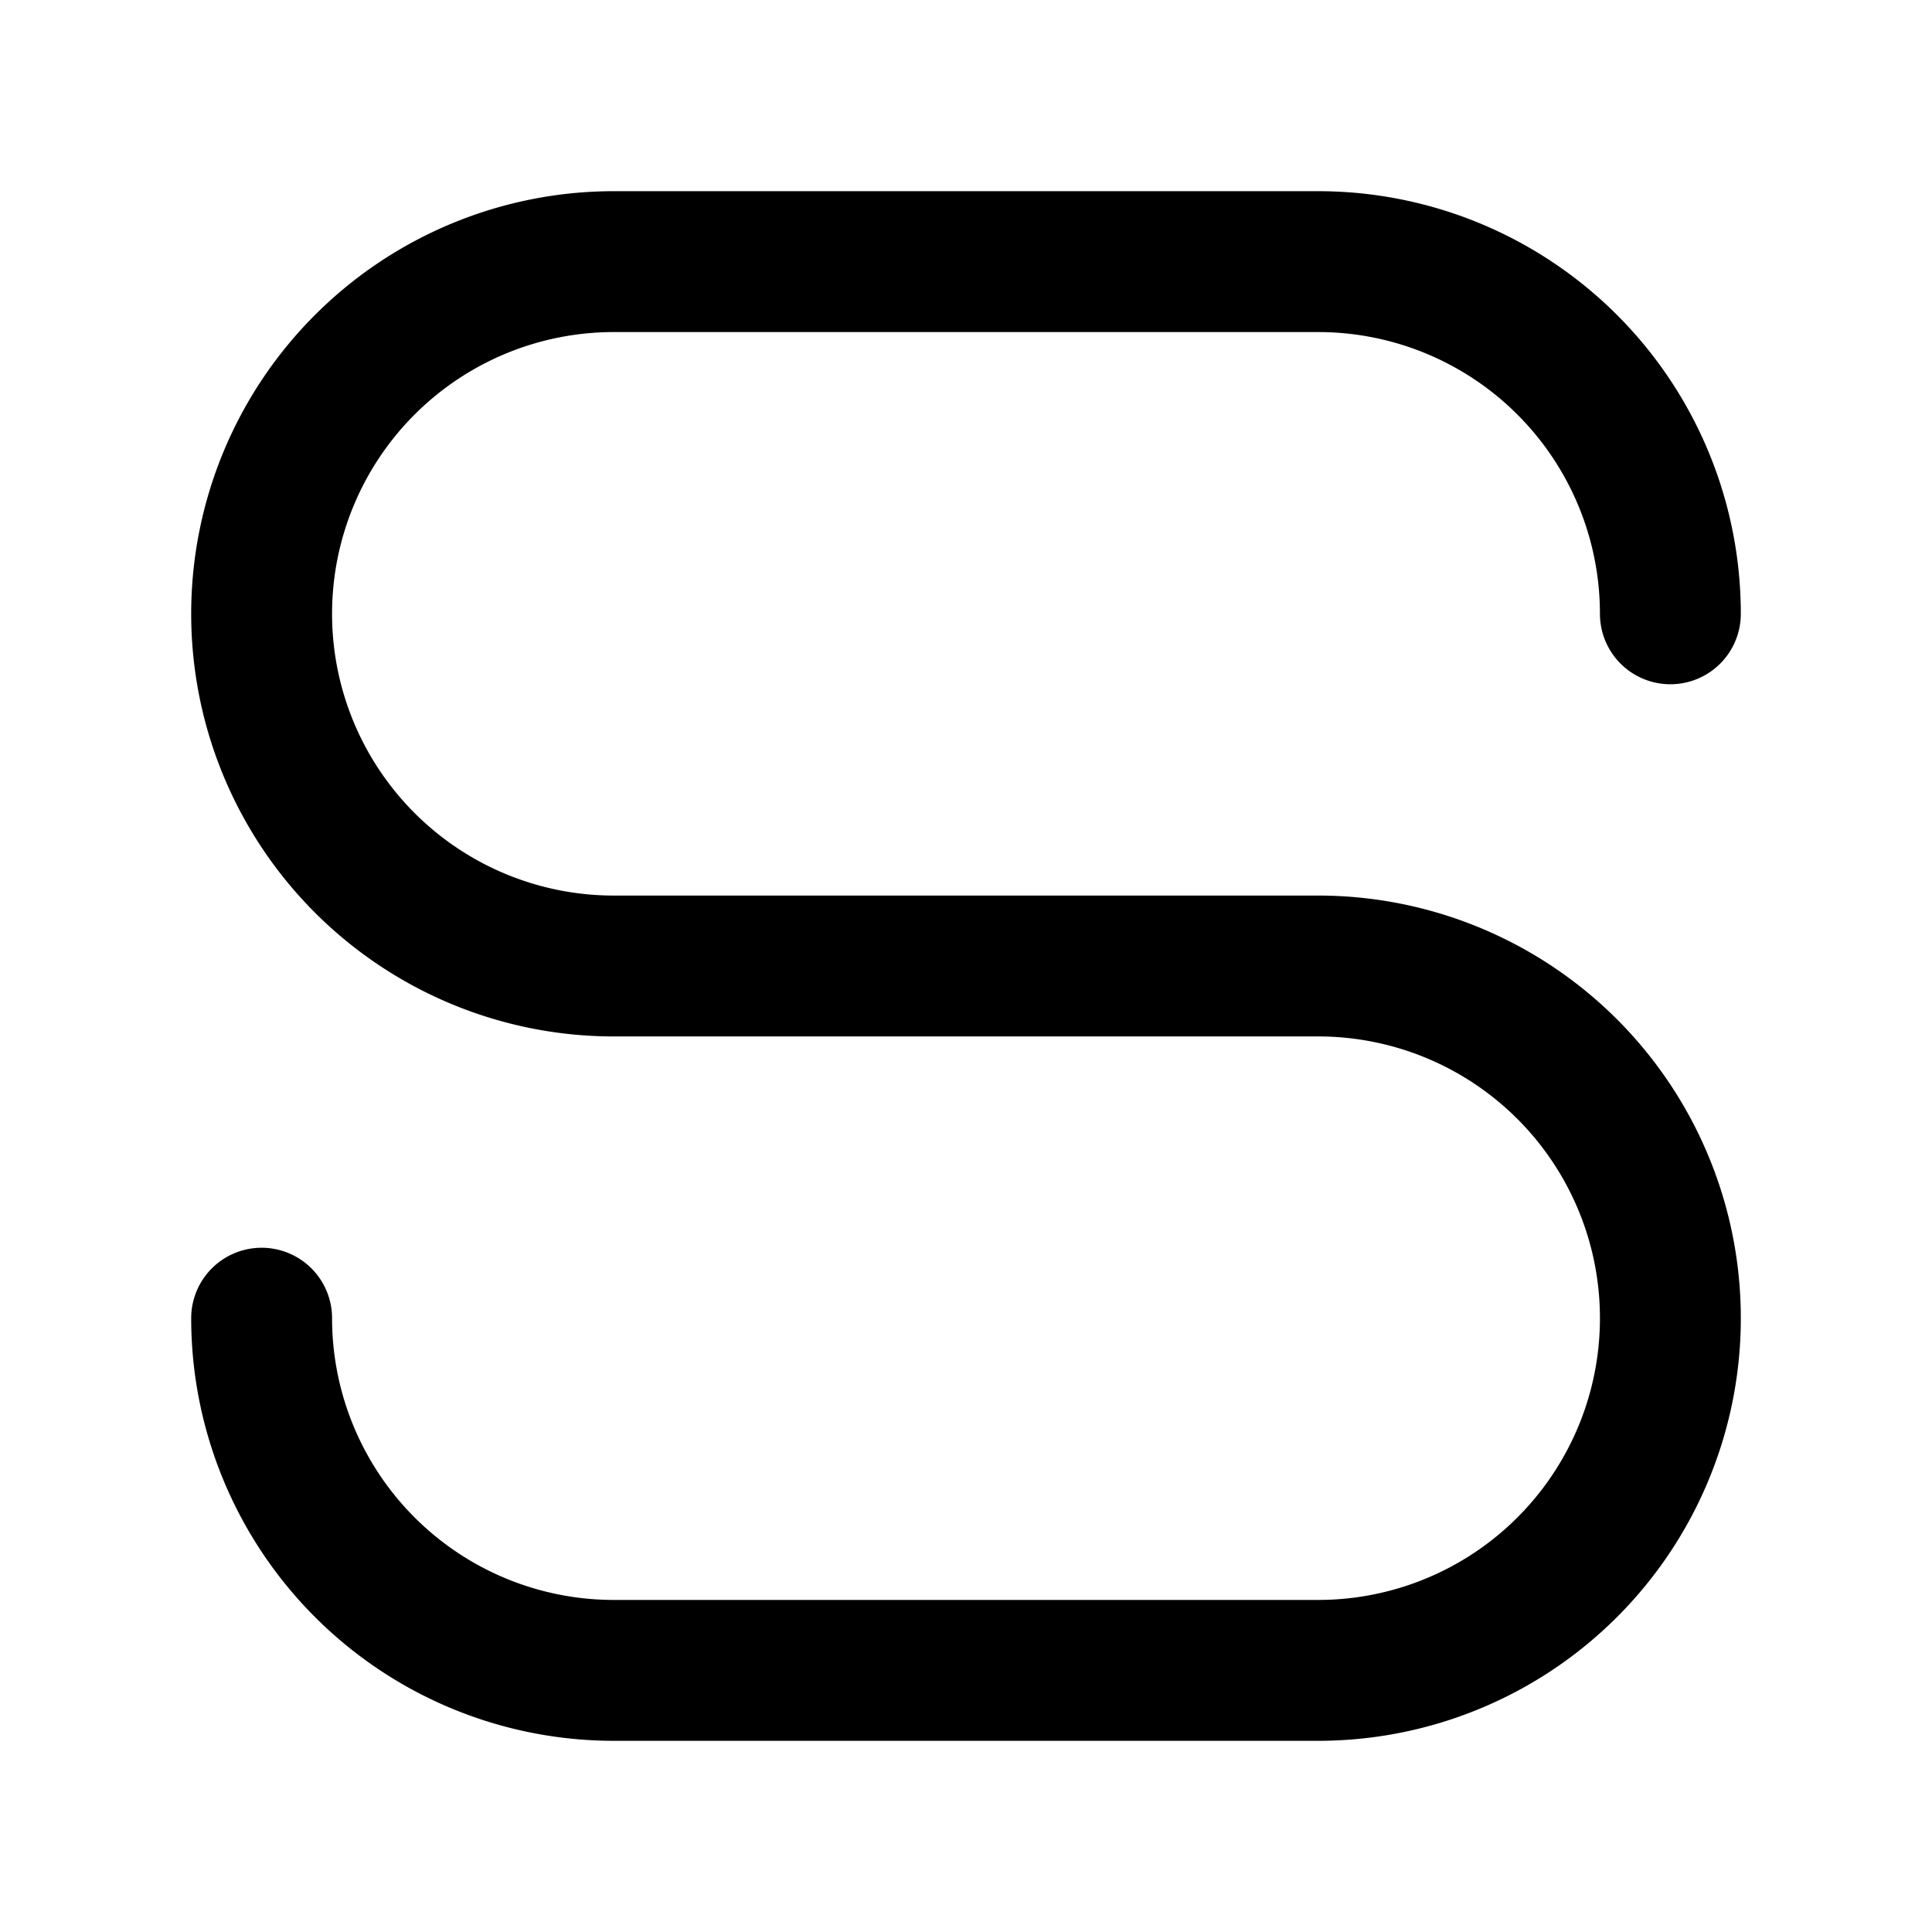 <svg width="76" height="76" viewBox="0 0 192 192" fill="none" xmlns="http://www.w3.org/2000/svg"><path d="M61 26h70M61 96h70m-70 70h70m35-105a34.998 34.998 0 0 0-35-35M26 131a35 35 0 0 0 35 35m0-140a35 35 0 1 0 0 70m70 70a34.998 34.998 0 0 0 32.336-48.394 35.006 35.006 0 0 0-18.942-18.942A35 35 0 0 0 131 96" stroke="#000" stroke-width="14" stroke-linecap="round" stroke-linejoin="round"/></svg>